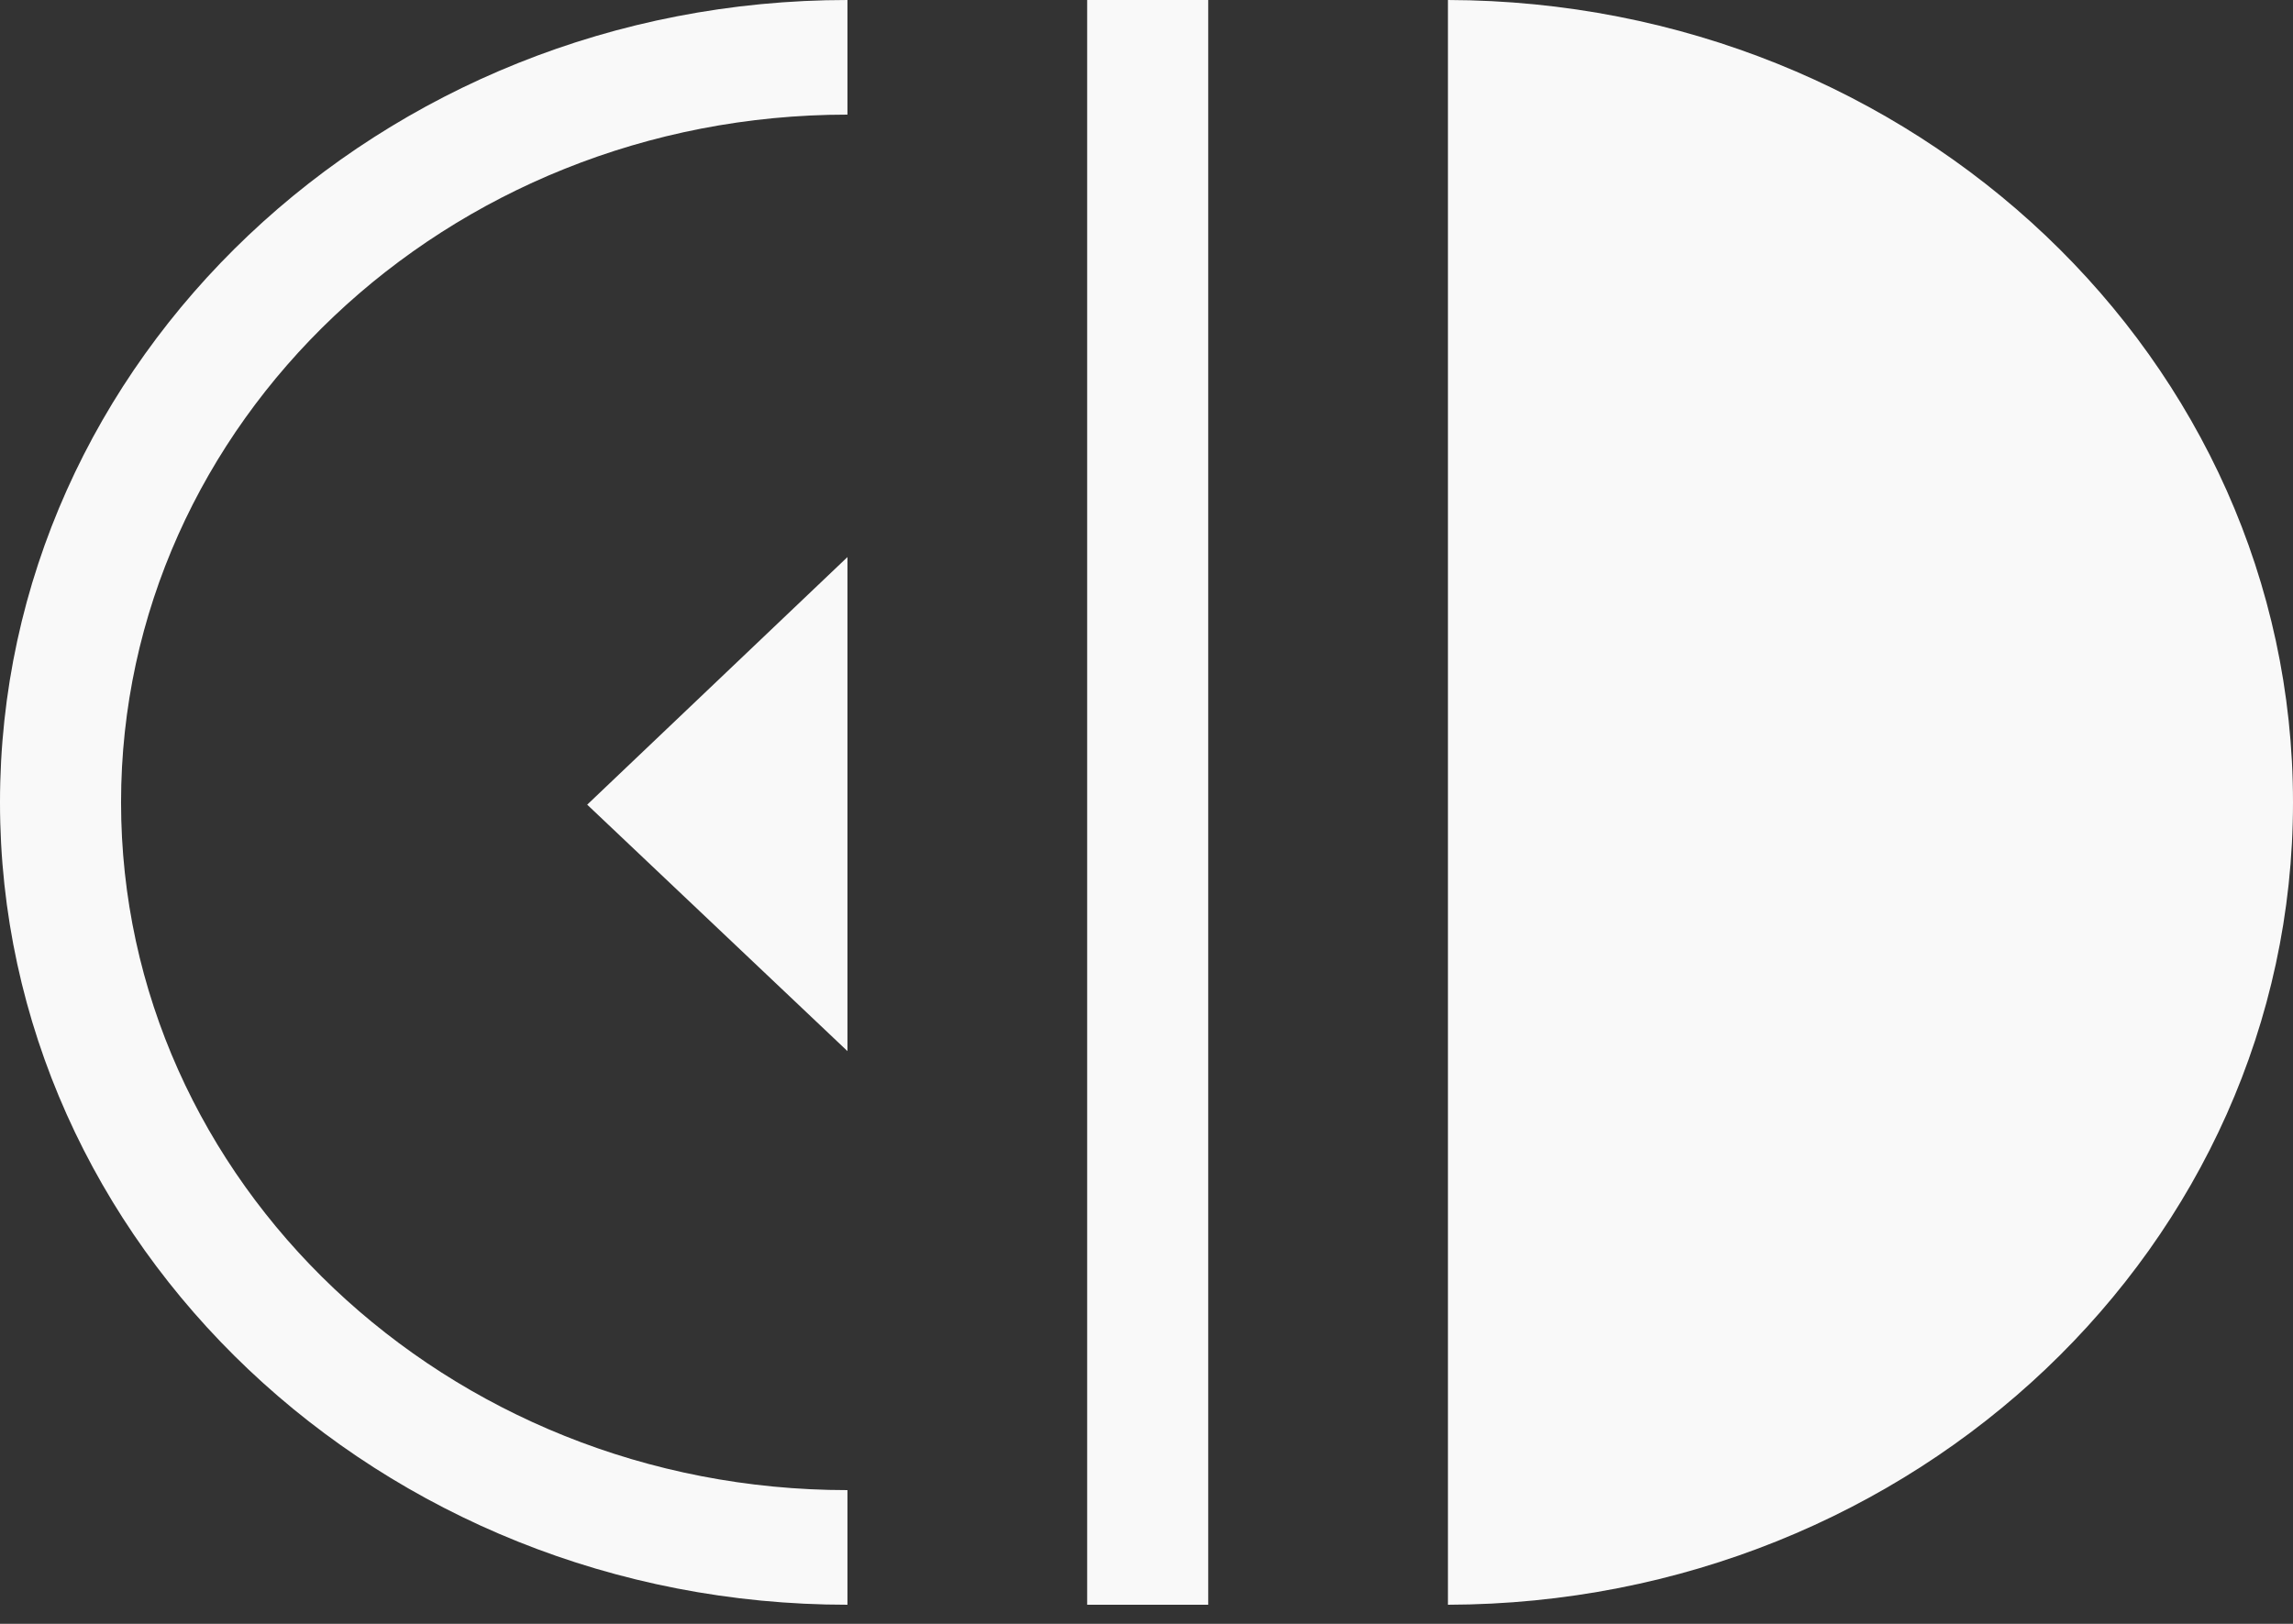 <svg width="24" height="17" viewBox="0 0 24 17" fill="none" xmlns="http://www.w3.org/2000/svg">
<rect x="0" y="0" width="24" height="17" fill="#333333" stroke="none"/>
<path d="M15.155 0V16.8C20.047 16.788 24 13.032 24 8.4C24 3.768 20.047 0.012 15.155 0Z" fill="white" fill-opacity="0.97"/>
<path d="M12.646 0H11.379V16.8H12.646V0Z" fill="white" fill-opacity="0.97"/>
<path d="M8.87 16.8C3.979 16.8 0 13.032 0 8.4C0 3.768 3.979 0 8.87 0V1.2C4.676 1.2 1.267 4.428 1.267 8.4C1.267 12.372 4.676 15.6 8.87 15.6V16.8Z" fill="white" fill-opacity="0.97"/>
<path d="M6.146 8.424L8.87 11.004V5.832L6.146 8.424Z" fill="white" fill-opacity="0.97"/>
</svg>
